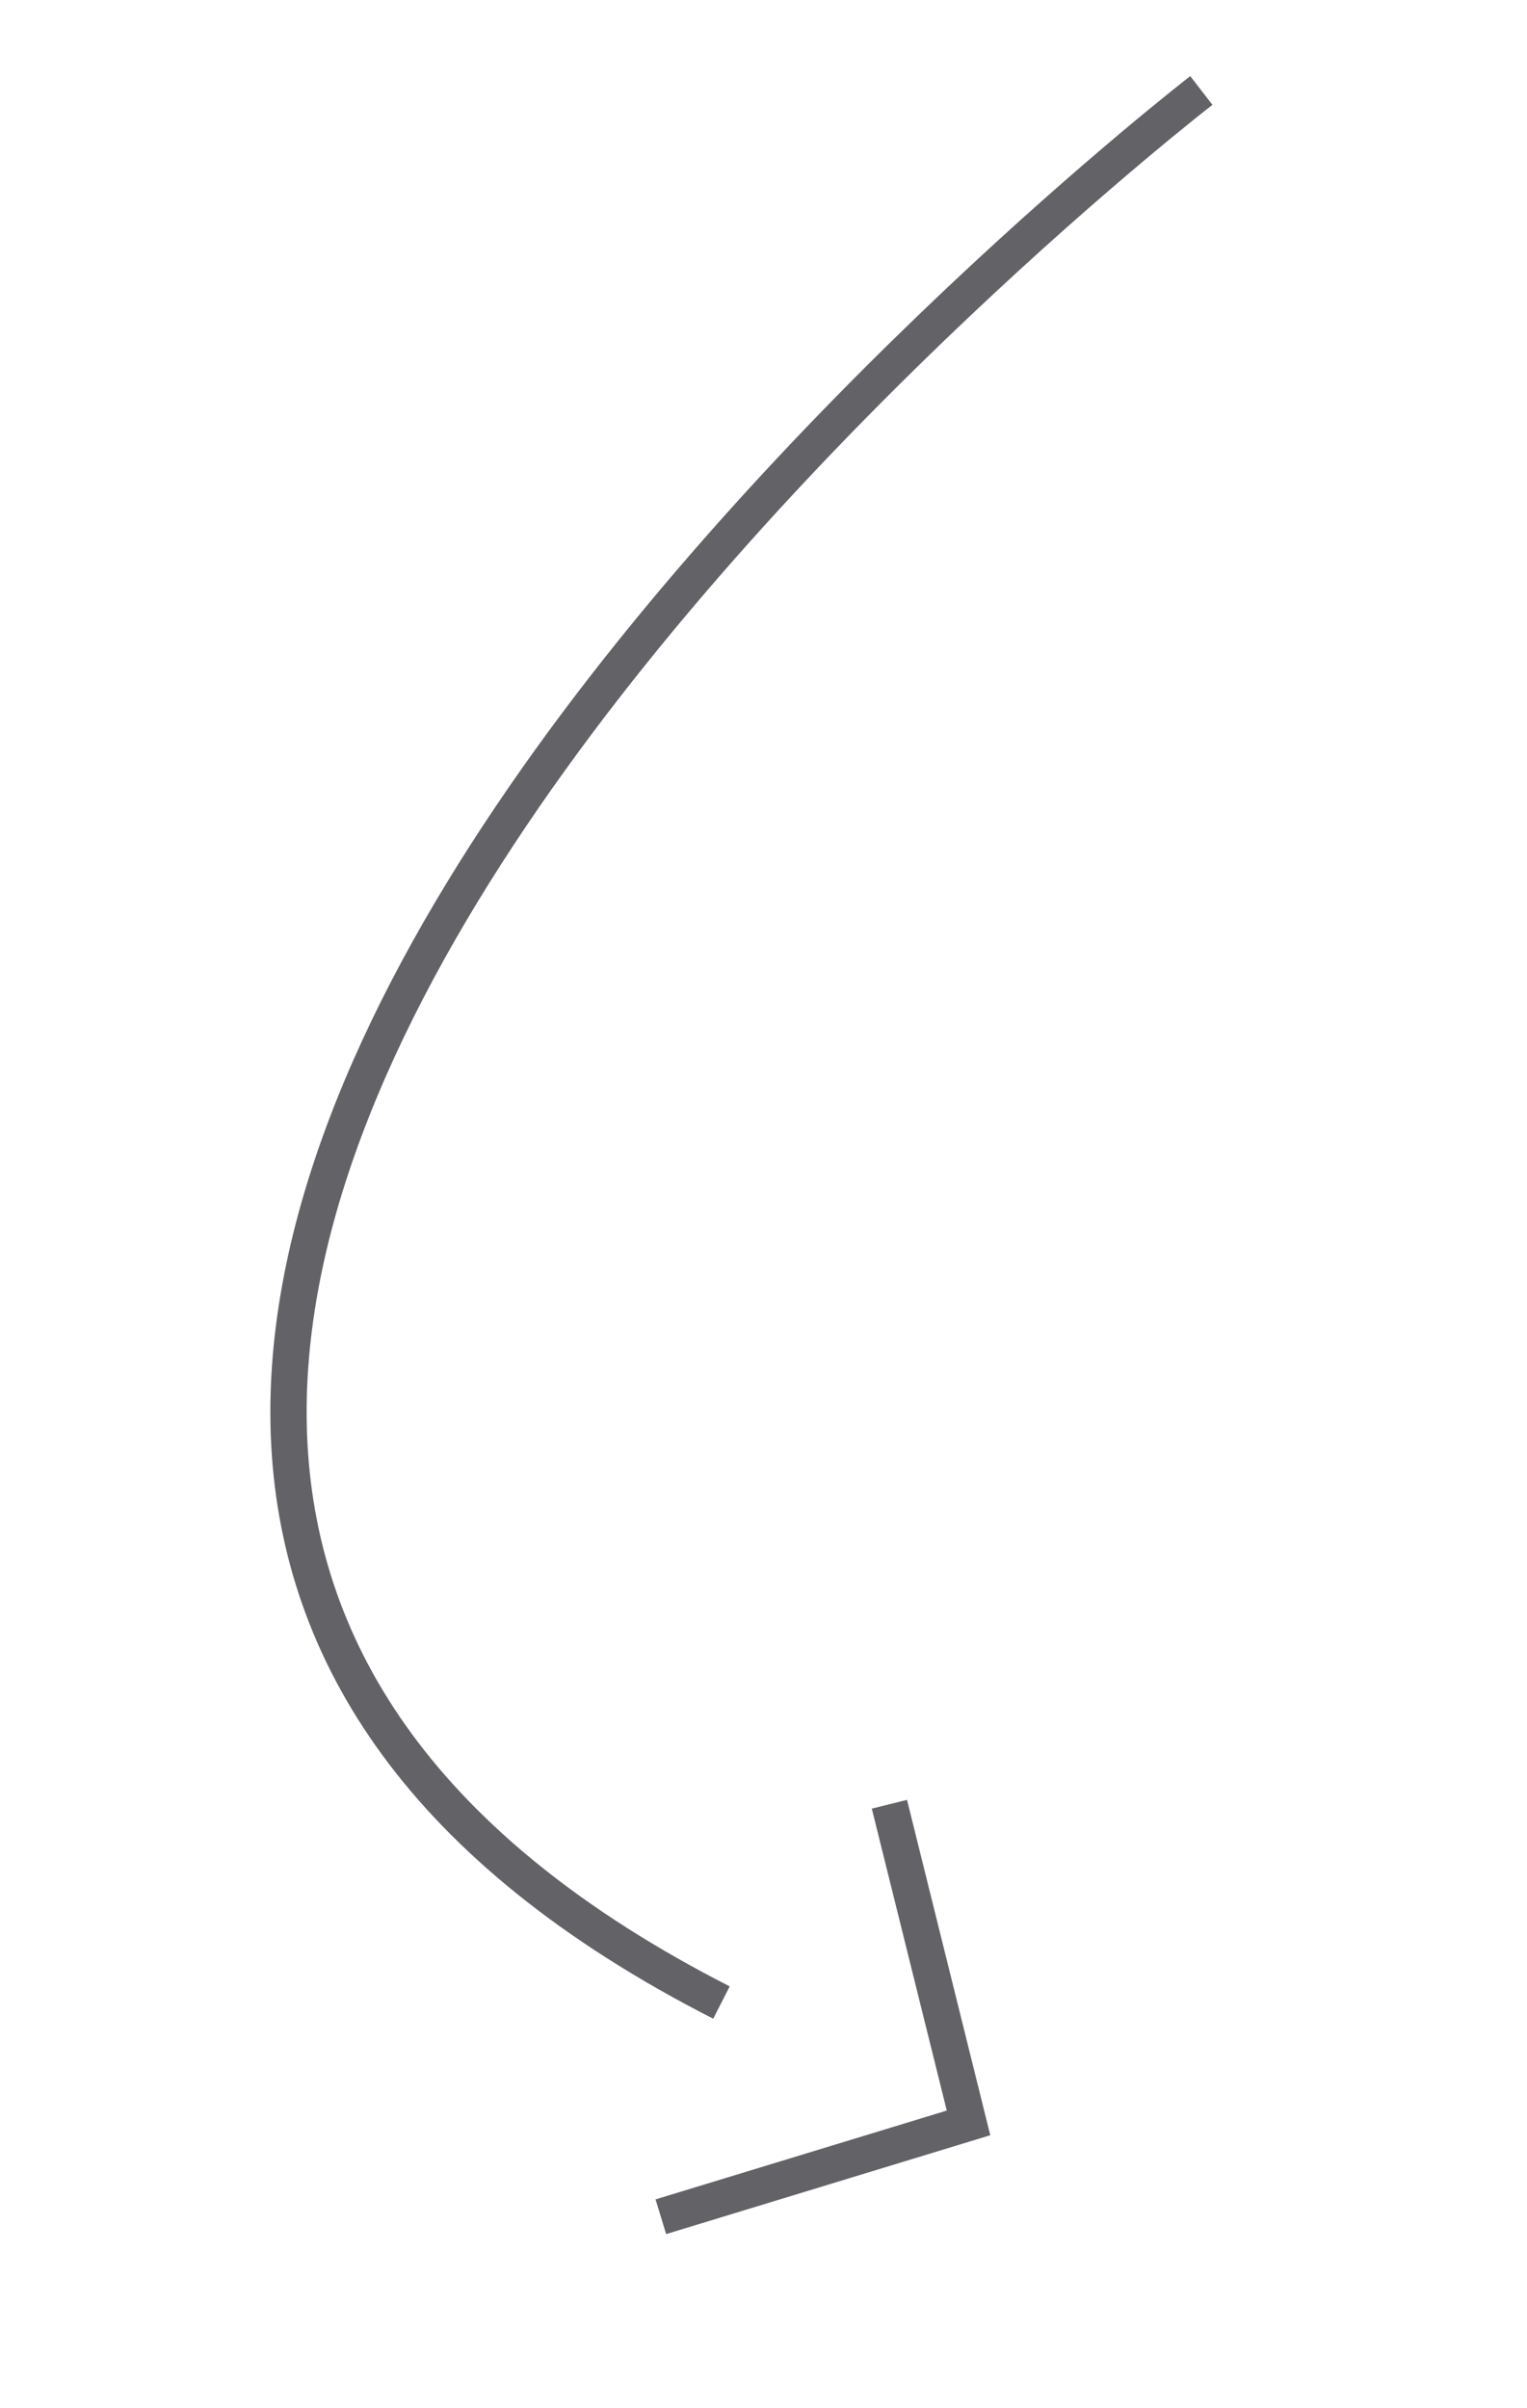 <svg xmlns="http://www.w3.org/2000/svg" width="42.083" height="66.365" viewBox="0 0 42.083 66.365">
  <g id="partner-arrow-left" transform="translate(-5099.425 -380.471)">
    <path id="Tracé_39" data-name="Tracé 39" d="M5064.844,402.533s-25.982,52.489,11.194,53.171" transform="matrix(0.899, 0.438, -0.438, 0.899, 755.548, -2197.314)" fill="none" stroke="#636367" stroke-miterlimit="10" stroke-width="1"/>
    <path id="Tracé_40" data-name="Tracé 40" d="M5077.805,448.763l5.807,6.941-6.49,6.039" transform="matrix(0.899, 0.438, -0.438, 0.899, 755.548, -2197.314)" fill="none" stroke="#636367" stroke-miterlimit="10" stroke-width="1"/>
  </g>
</svg>
